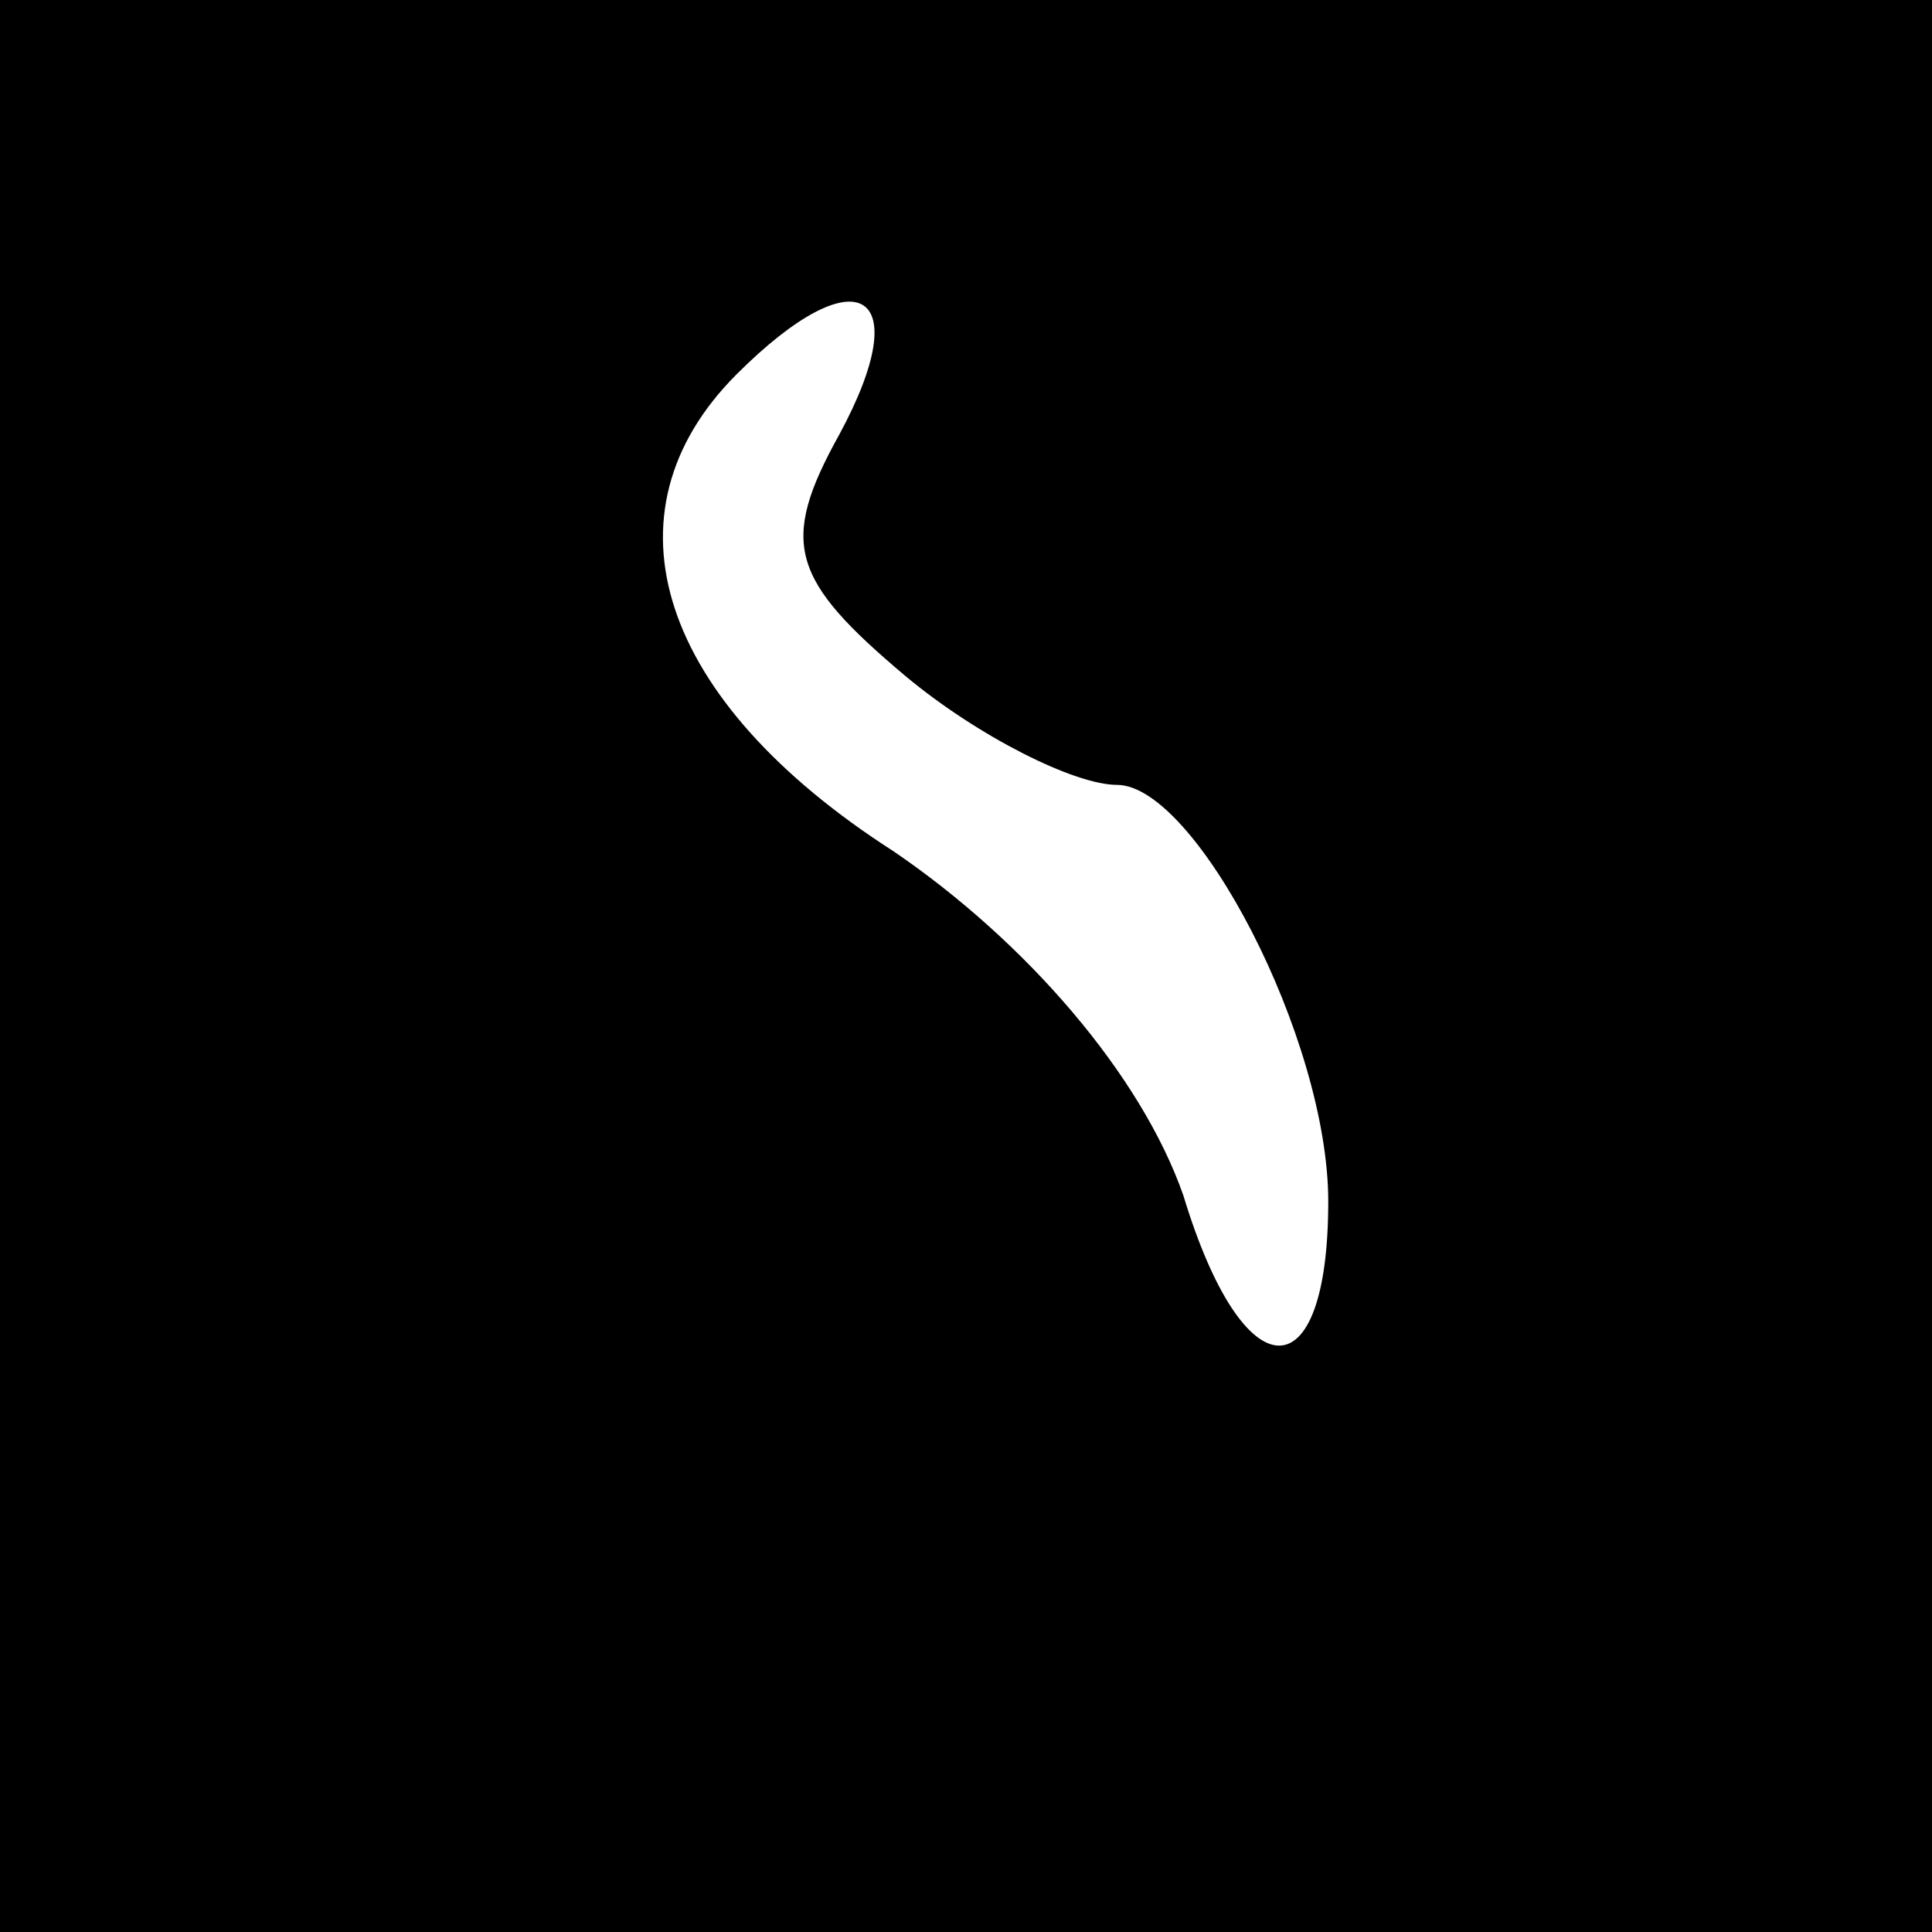 <?xml version="1.0" standalone="no"?>
<!DOCTYPE svg PUBLIC "-//W3C//DTD SVG 20010904//EN"
 "http://www.w3.org/TR/2001/REC-SVG-20010904/DTD/svg10.dtd">
<svg version="1.0" xmlns="http://www.w3.org/2000/svg"
 width="32pt" height="32pt" viewBox="0 0 32 32"
 preserveAspectRatio="xMidYMid meet">
<rect x="0" y="0" width="32" height="32" fill="#808080" stroke="none"/>
<g transform="translate(0,32) scale(0.1,-0.1)"
fill="#000000" stroke="none">
<path fill="#000000" stroke="none" d="M0 160 l0 -160 160 0 160 0 0 160 0
160 -160 0 -160 0 0 -160z"/>
<path fill="#ffffff" stroke="none" d="M139 248 c-10 -18 -8 -24 11 -40 12
-10 28 -18 35 -18 13 0 35 -42 35 -69 0 -32 -14 -32 -24 1 -7 20 -26 42 -48
57 -39 25 -49 56 -26 79 20 20 30 14 17 -10z"/>
</g>
</svg>
